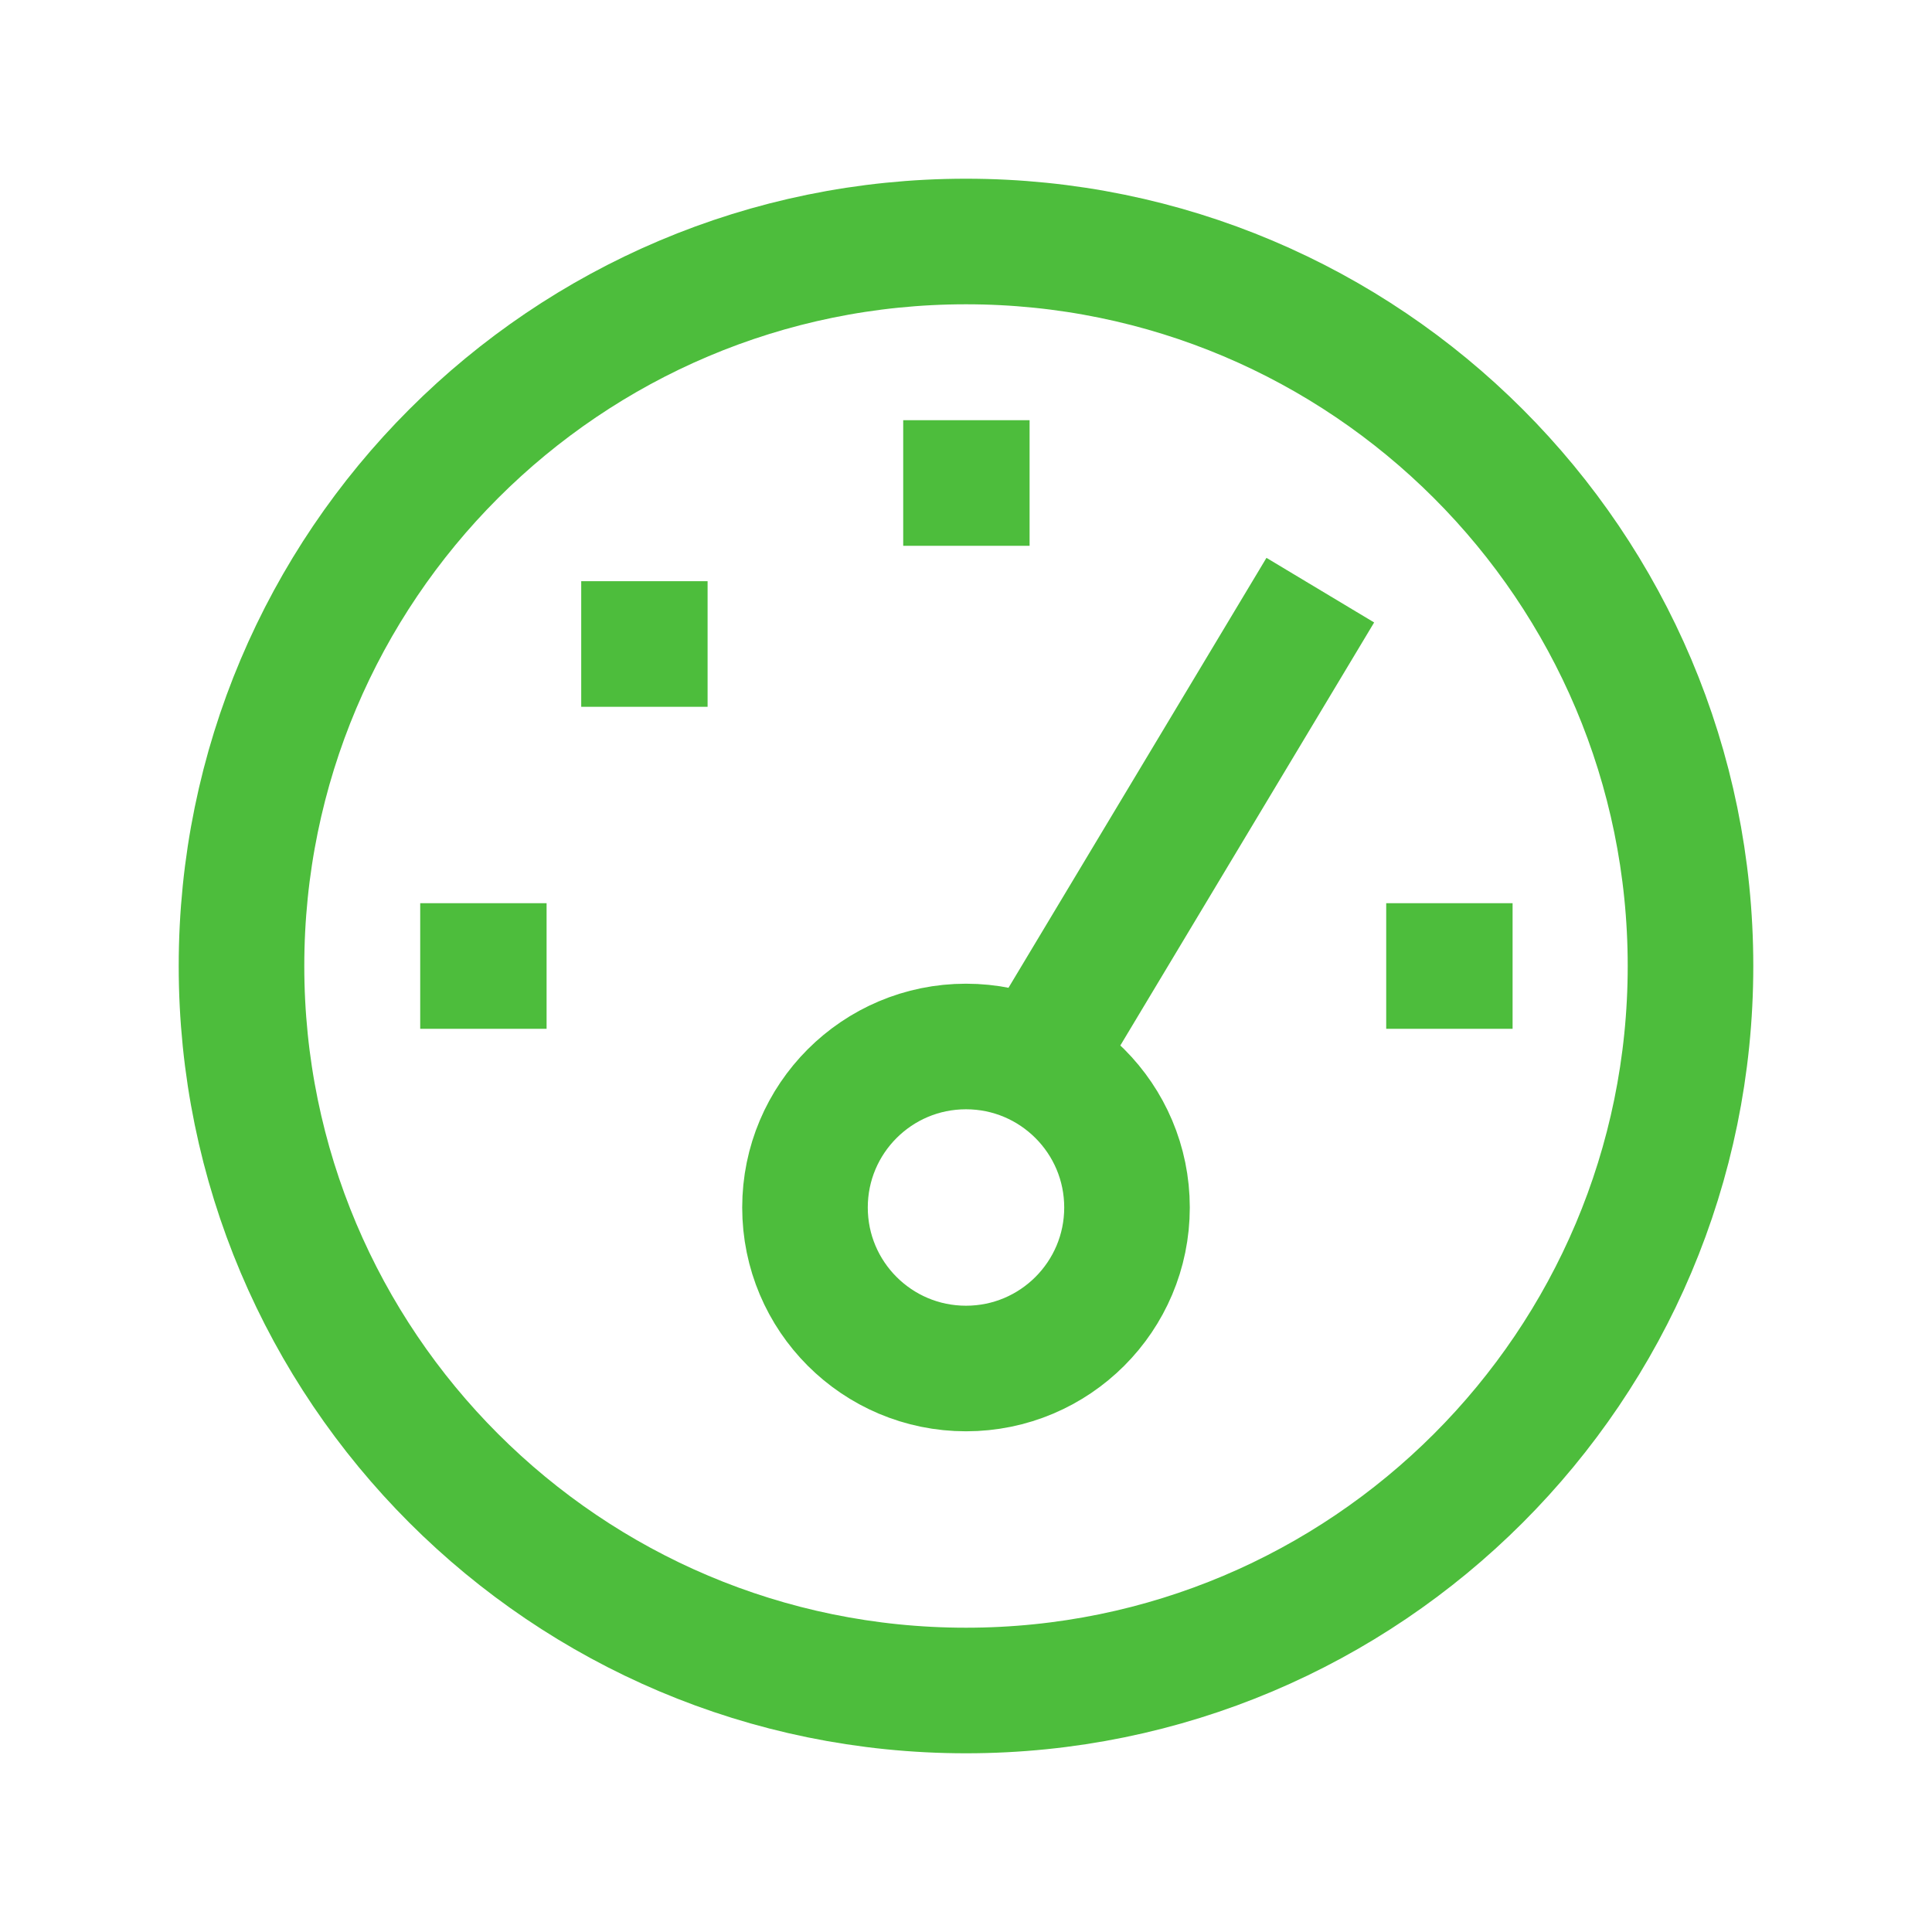 <svg width="80" height="80" viewBox="0 0 80 80" fill="none" xmlns="http://www.w3.org/2000/svg">
<path d="M43.333 43.333L53.333 26.667M26.667 26.667H26.7M40 20H40.033M60 40H60.033M20 40H20.033M46.667 50C46.667 53.682 43.682 56.667 40 56.667C36.318 56.667 33.333 53.682 33.333 50C33.333 46.318 36.318 43.333 40 43.333C43.682 43.333 46.667 46.318 46.667 50ZM70 40C70 56.569 56.569 70 40 70C23.431 70 10 56.569 10 40C10 23.431 23.431 10 40 10C56.569 10 70 23.431 70 40Z" stroke="#4DBD3C" stroke-width="5.2" stroke-linecap="square"/>
</svg>
